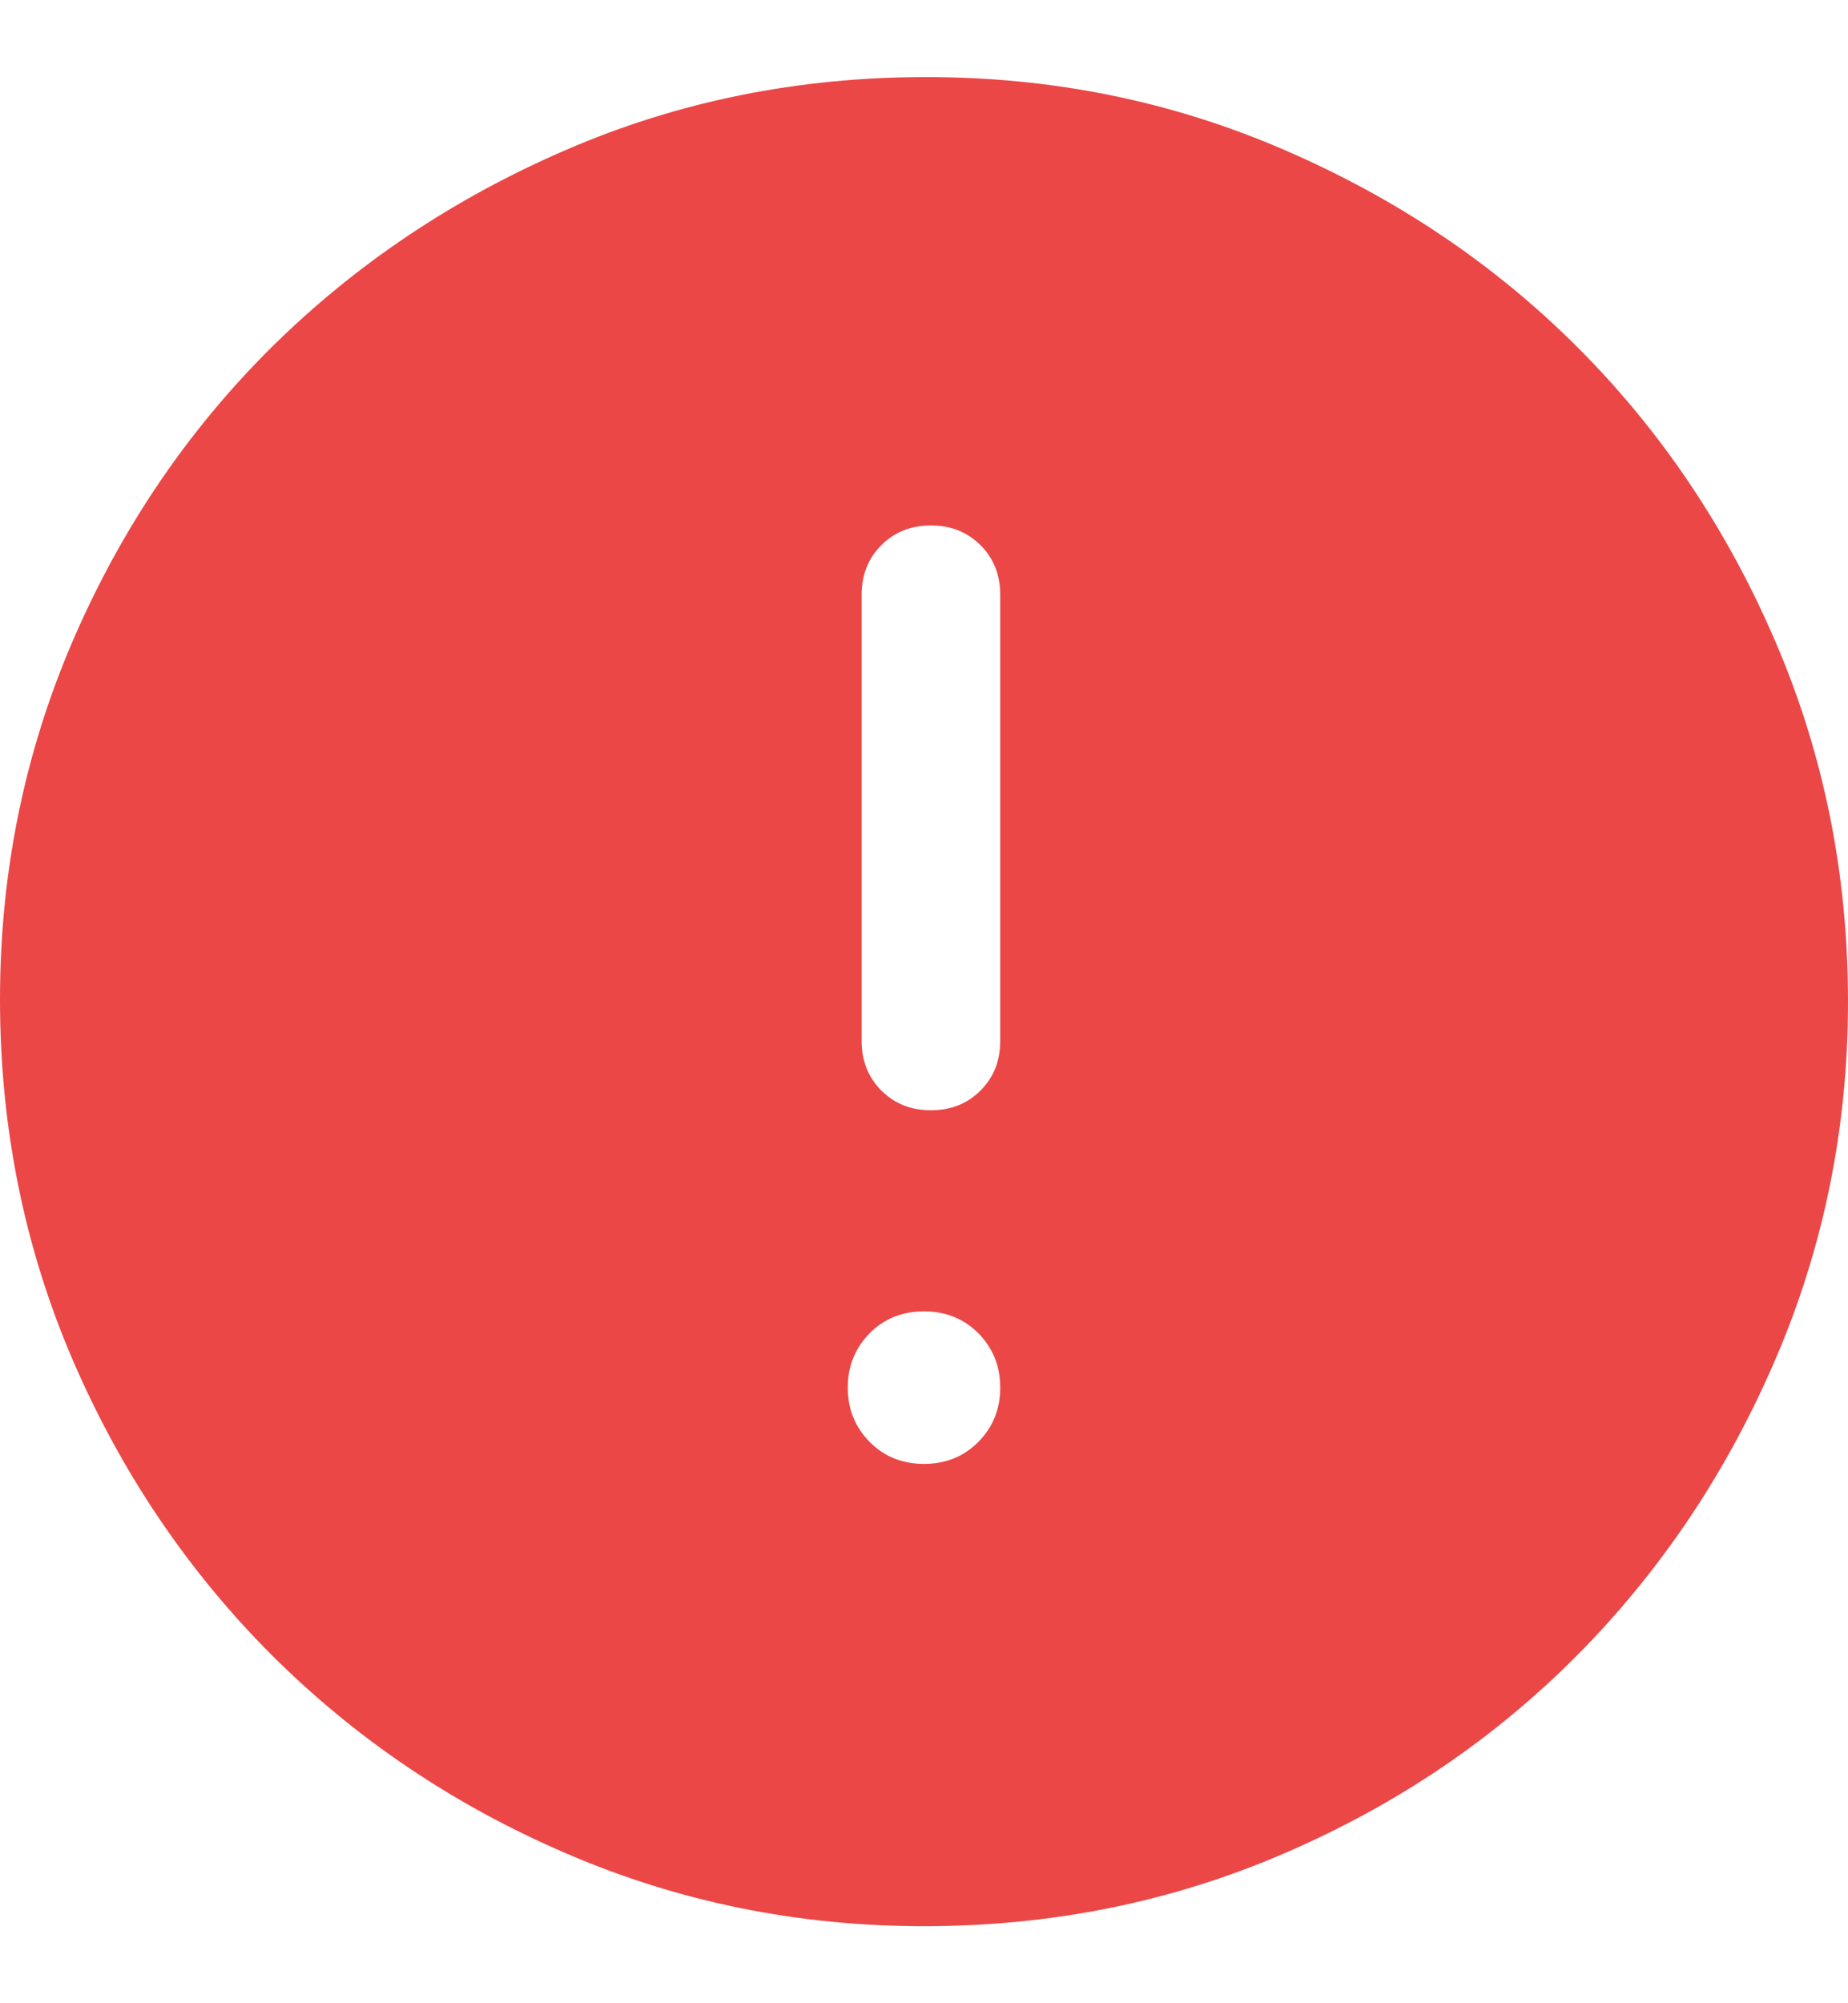 <svg width="12" height="13" viewBox="0 0 12 13" fill="none" xmlns="http://www.w3.org/2000/svg">
<path d="M6 9.5C6.14 9.5 6.258 9.453 6.353 9.357C6.447 9.262 6.495 9.145 6.495 9.005C6.495 8.865 6.447 8.748 6.353 8.652C6.258 8.557 6.14 8.51 6 8.51C5.86 8.51 5.742 8.557 5.647 8.652C5.553 8.748 5.505 8.865 5.505 9.005C5.505 9.145 5.553 9.262 5.647 9.357C5.742 9.453 5.86 9.5 6 9.5ZM6 12.5C5.18 12.5 4.405 12.342 3.675 12.027C2.945 11.713 2.308 11.283 1.762 10.738C1.218 10.193 0.787 9.555 0.472 8.825C0.158 8.095 0 7.315 0 6.485C0 5.665 0.158 4.89 0.472 4.16C0.787 3.43 1.218 2.795 1.762 2.255C2.308 1.715 2.945 1.288 3.675 0.973C4.405 0.657 5.185 0.5 6.015 0.5C6.835 0.5 7.61 0.657 8.34 0.973C9.07 1.288 9.705 1.715 10.245 2.255C10.785 2.795 11.213 3.43 11.527 4.16C11.842 4.89 12 5.67 12 6.5C12 7.32 11.842 8.095 11.527 8.825C11.213 9.555 10.785 10.193 10.245 10.738C9.705 11.283 9.07 11.713 8.34 12.027C7.61 12.342 6.83 12.5 6 12.5ZM6.045 7.205C6.175 7.205 6.282 7.162 6.367 7.077C6.452 6.992 6.495 6.885 6.495 6.755V3.86C6.495 3.73 6.452 3.623 6.367 3.538C6.282 3.453 6.175 3.41 6.045 3.41C5.915 3.41 5.808 3.453 5.723 3.538C5.638 3.623 5.595 3.73 5.595 3.86V6.755C5.595 6.885 5.638 6.992 5.723 7.077C5.808 7.162 5.915 7.205 6.045 7.205Z" fill="#EB4747"/>
</svg>

